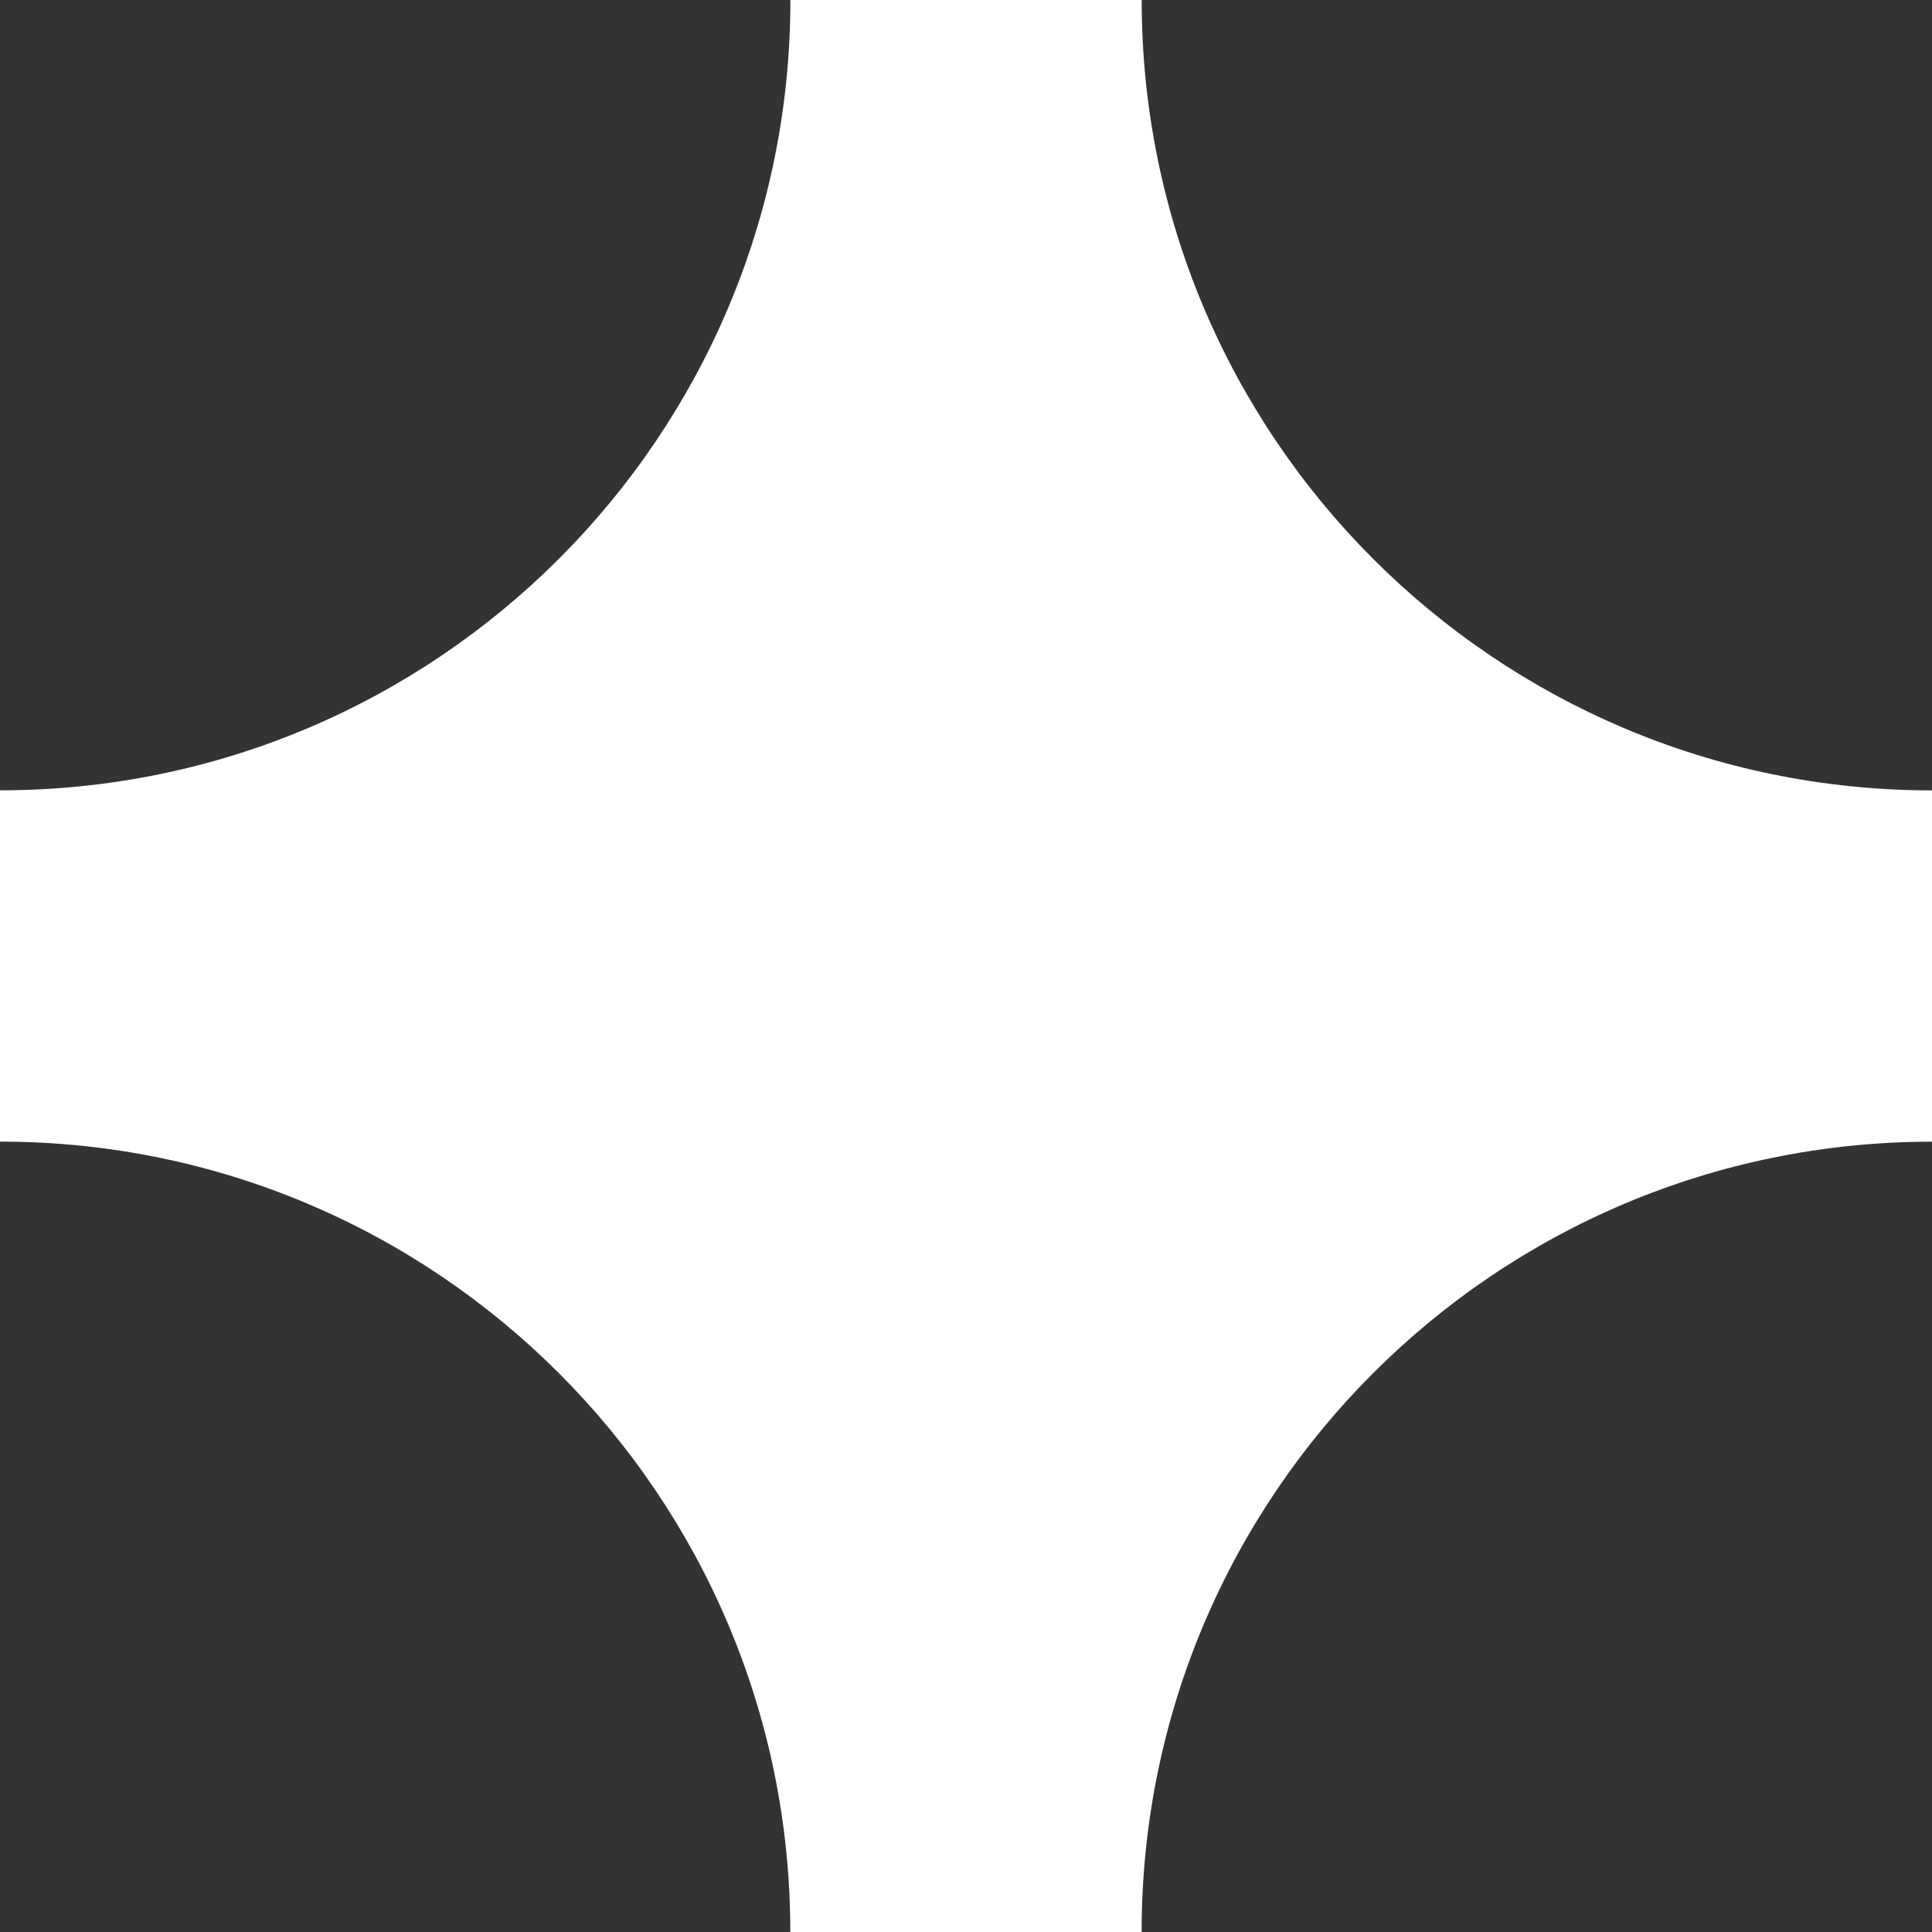 <svg width="1200" height="1200" viewBox="0 0 1200 1200" fill="none" xmlns="http://www.w3.org/2000/svg">
<rect x="0" y="0" width="1200" height="1200" fill="#333333" stroke="none"/>
<path d="M1200 490.926V709.122C928.867 709.122 709.074 928.871 709.074 1200H490.878C490.878 928.871 271.129 709.077 0 709.077V490.882C271.129 490.882 490.923 271.133 490.923 -4.76837e-05H709.118C709.118 271.133 928.867 490.926 1200 490.926Z" fill="white"/>
</svg>
